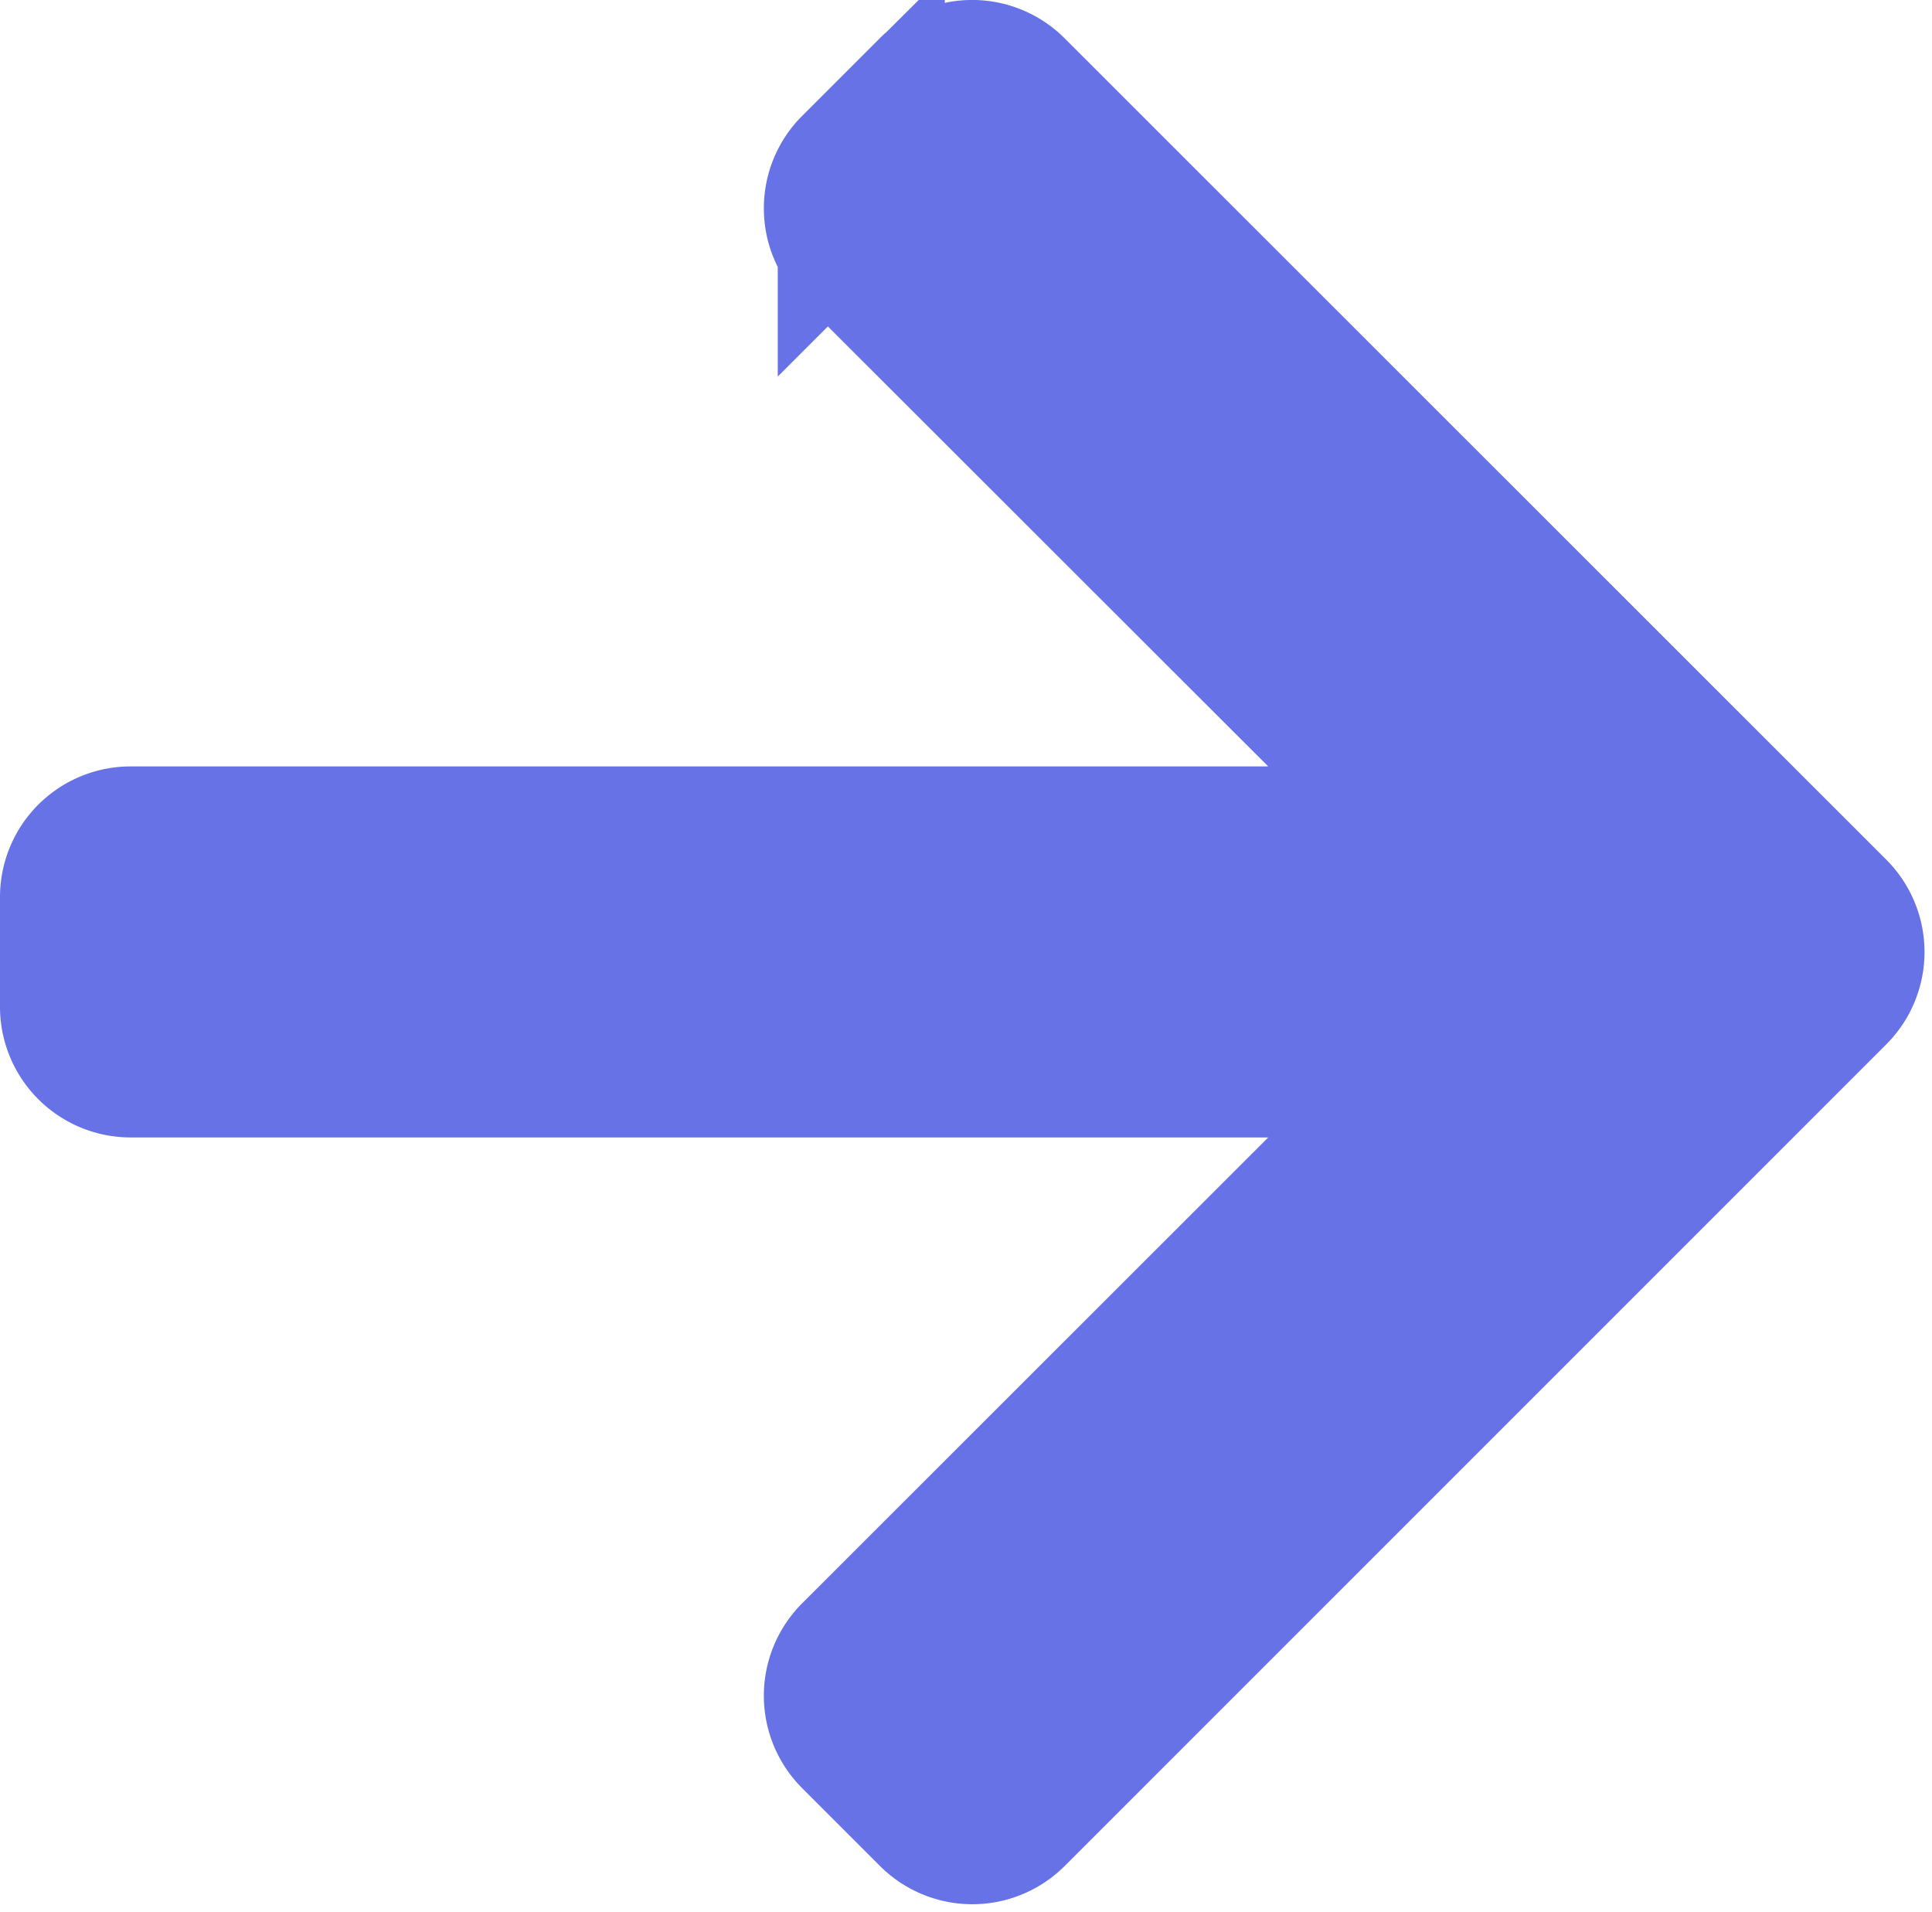 <svg xmlns="http://www.w3.org/2000/svg" width="11.566" height="11.445" viewBox="0 0 11.566 11.445">
  <path id="arrow-right" d="M5.121,34.668l-.465.465a.282.282,0,0,0,0,.4L8.3,39.174H.282A.282.282,0,0,0,0,39.456v.657a.282.282,0,0,0,.282.282H8.3L4.656,44.037a.282.282,0,0,0,0,.4l.465.465a.282.282,0,0,0,.4,0l4.917-4.917a.282.282,0,0,0,0-.4L5.519,34.668A.282.282,0,0,0,5.121,34.668Z" transform="translate(0.5 -34.086)" fill="#6672e5" stroke="#6672e5" stroke-width="1"/>
</svg>

